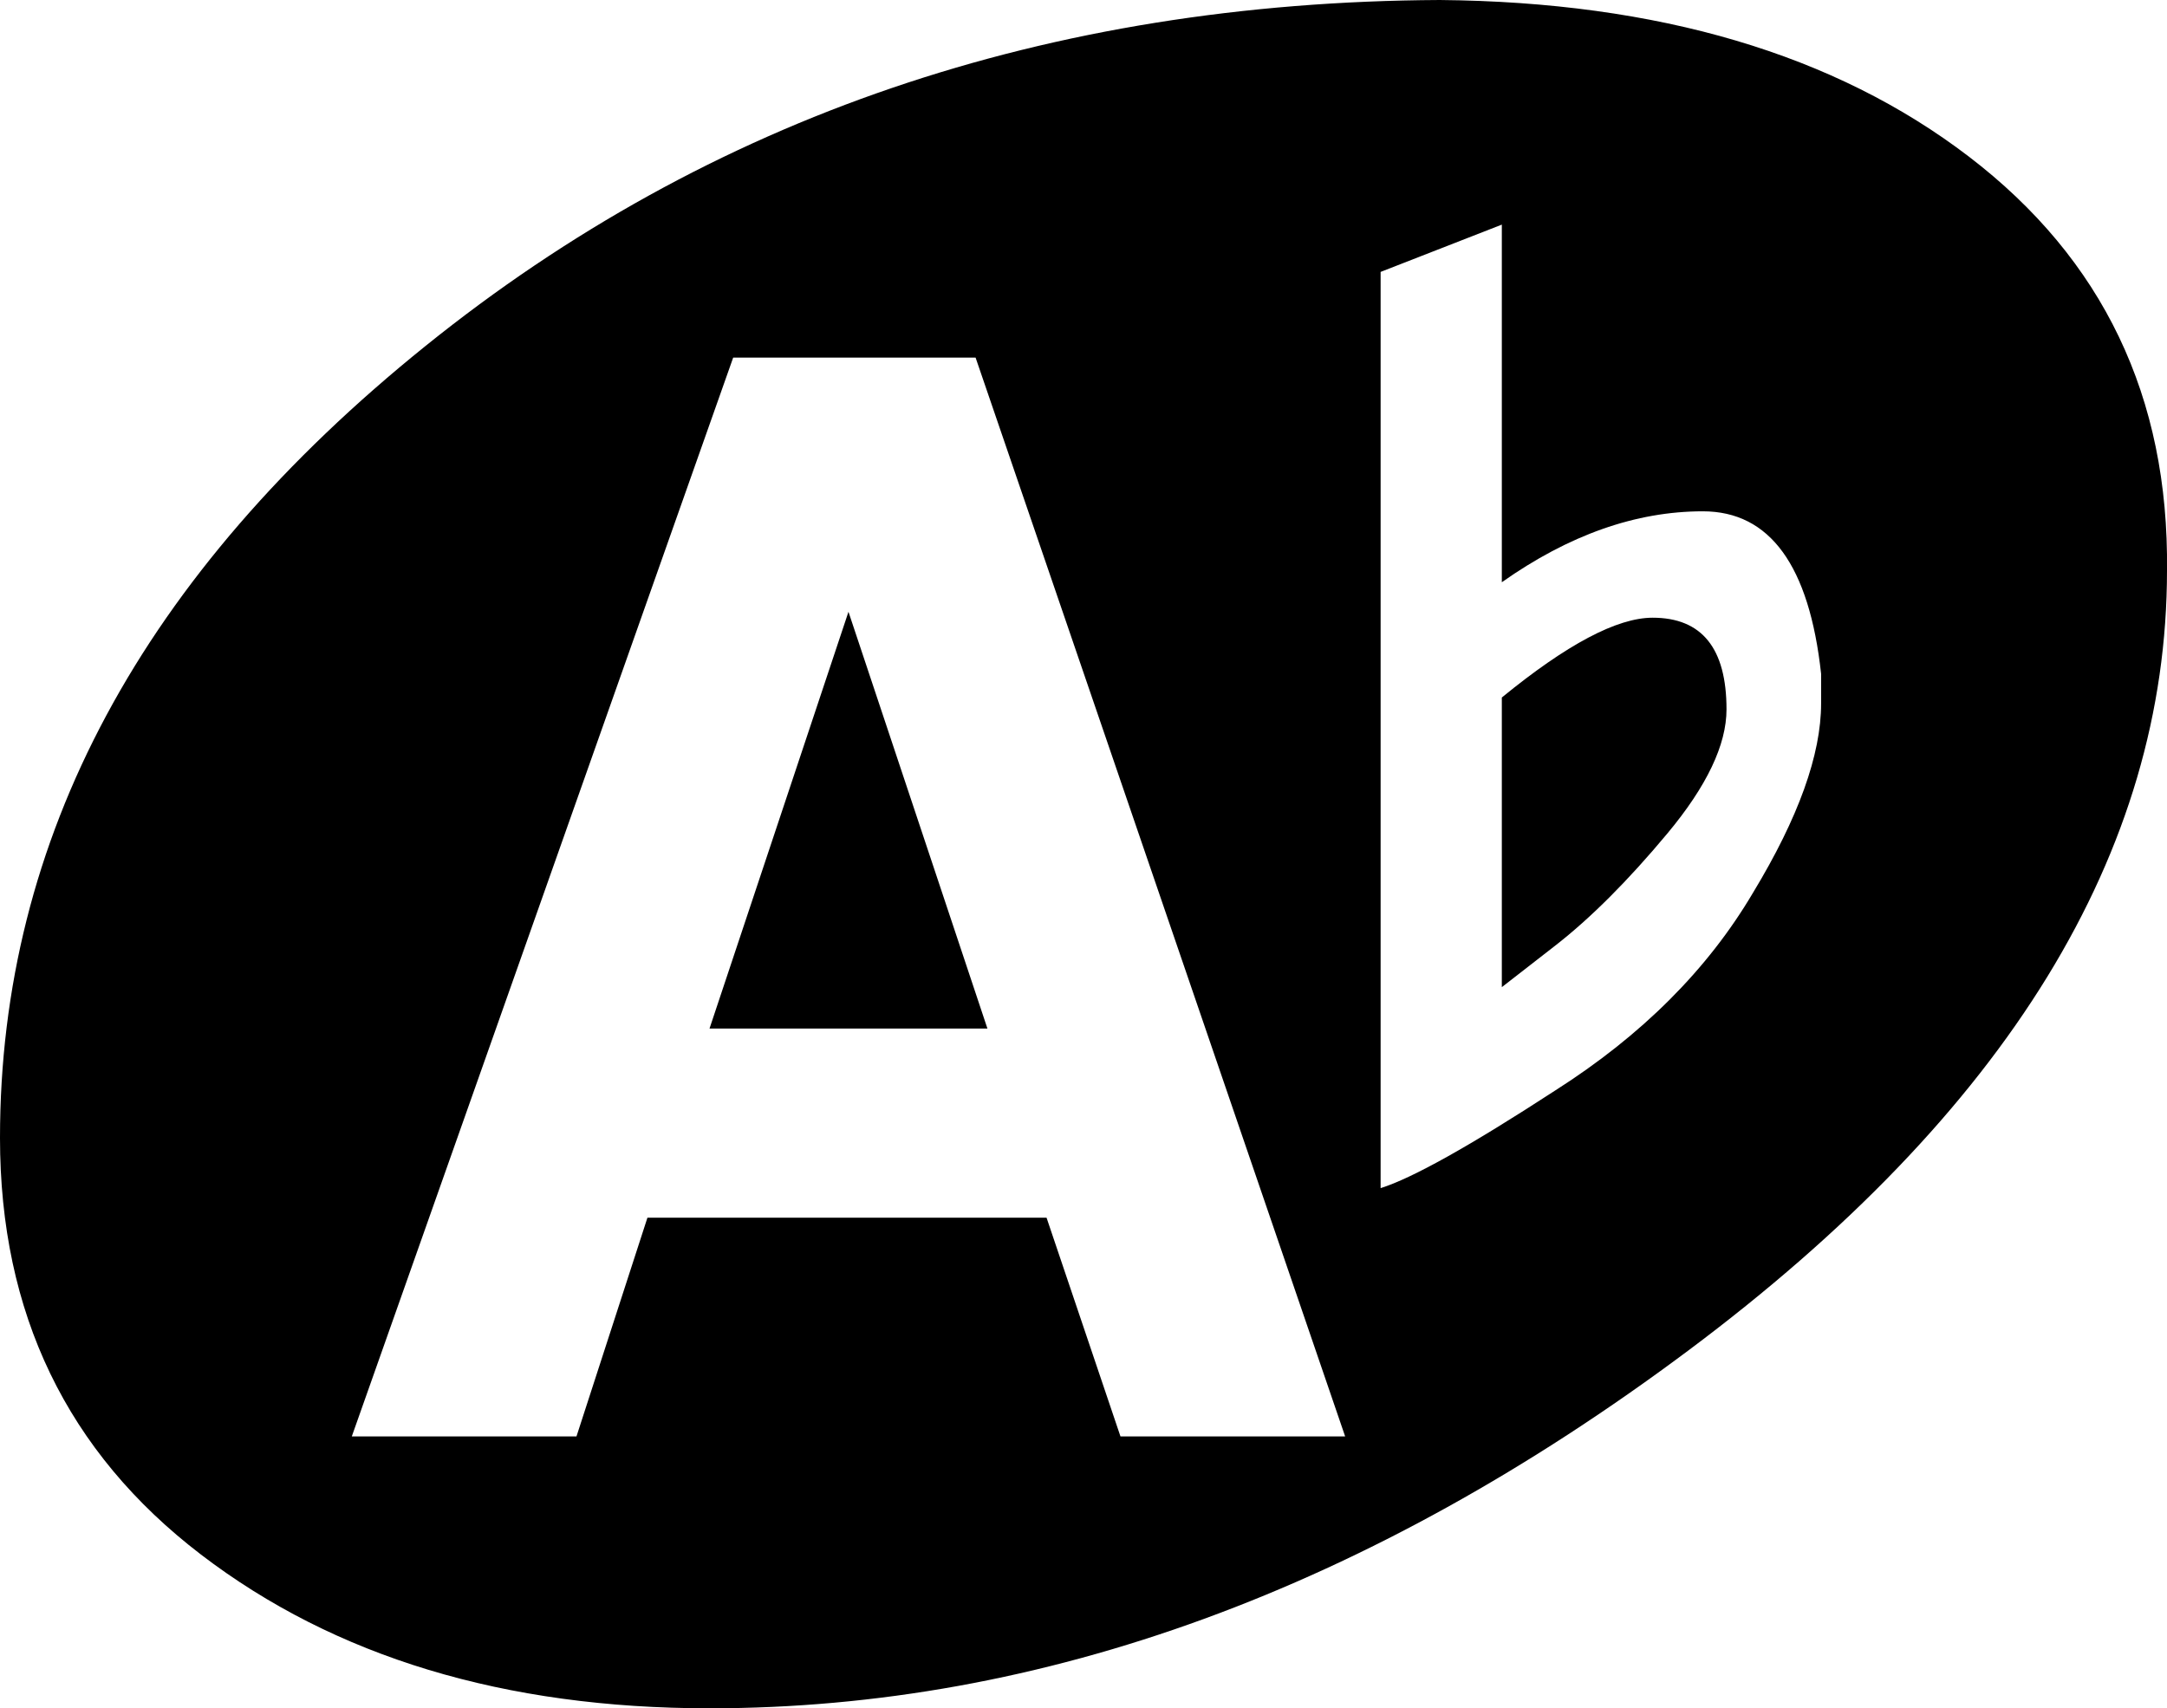 <svg xmlns="http://www.w3.org/2000/svg" width="733" height="578"><rect id="backgroundrect" width="100%" height="100%" x="0" y="0" fill="none" stroke="none"/><g class="currentLayer" style=""><title>Layer 1</title><path d="M240,348 l47,-141 l47,141 h-94 zm376,-110 v-10 q-6,-55 -40,-55 t-68,24 v-121 l-41,16 v310 q16,-5 59,-33 q44,-28 67,-67 q23,-38 23,-64 zm-237,248 h76 l-125,-365 h-82 l-129,365 h76 l24,-74 h135 zm108,-486 q111,1 179,53 t67,140 q0,143 -162,264 t-331,121 q-104,0 -172,-52 T0,385 q0,-152 144,-268 t343,-117 zm72,209 q25,0 25,31 q0,18 -20,42 t-38,38 l-18,14 v-98 q33,-27 51,-27 z" id="svg_1" class=""/></g></svg>